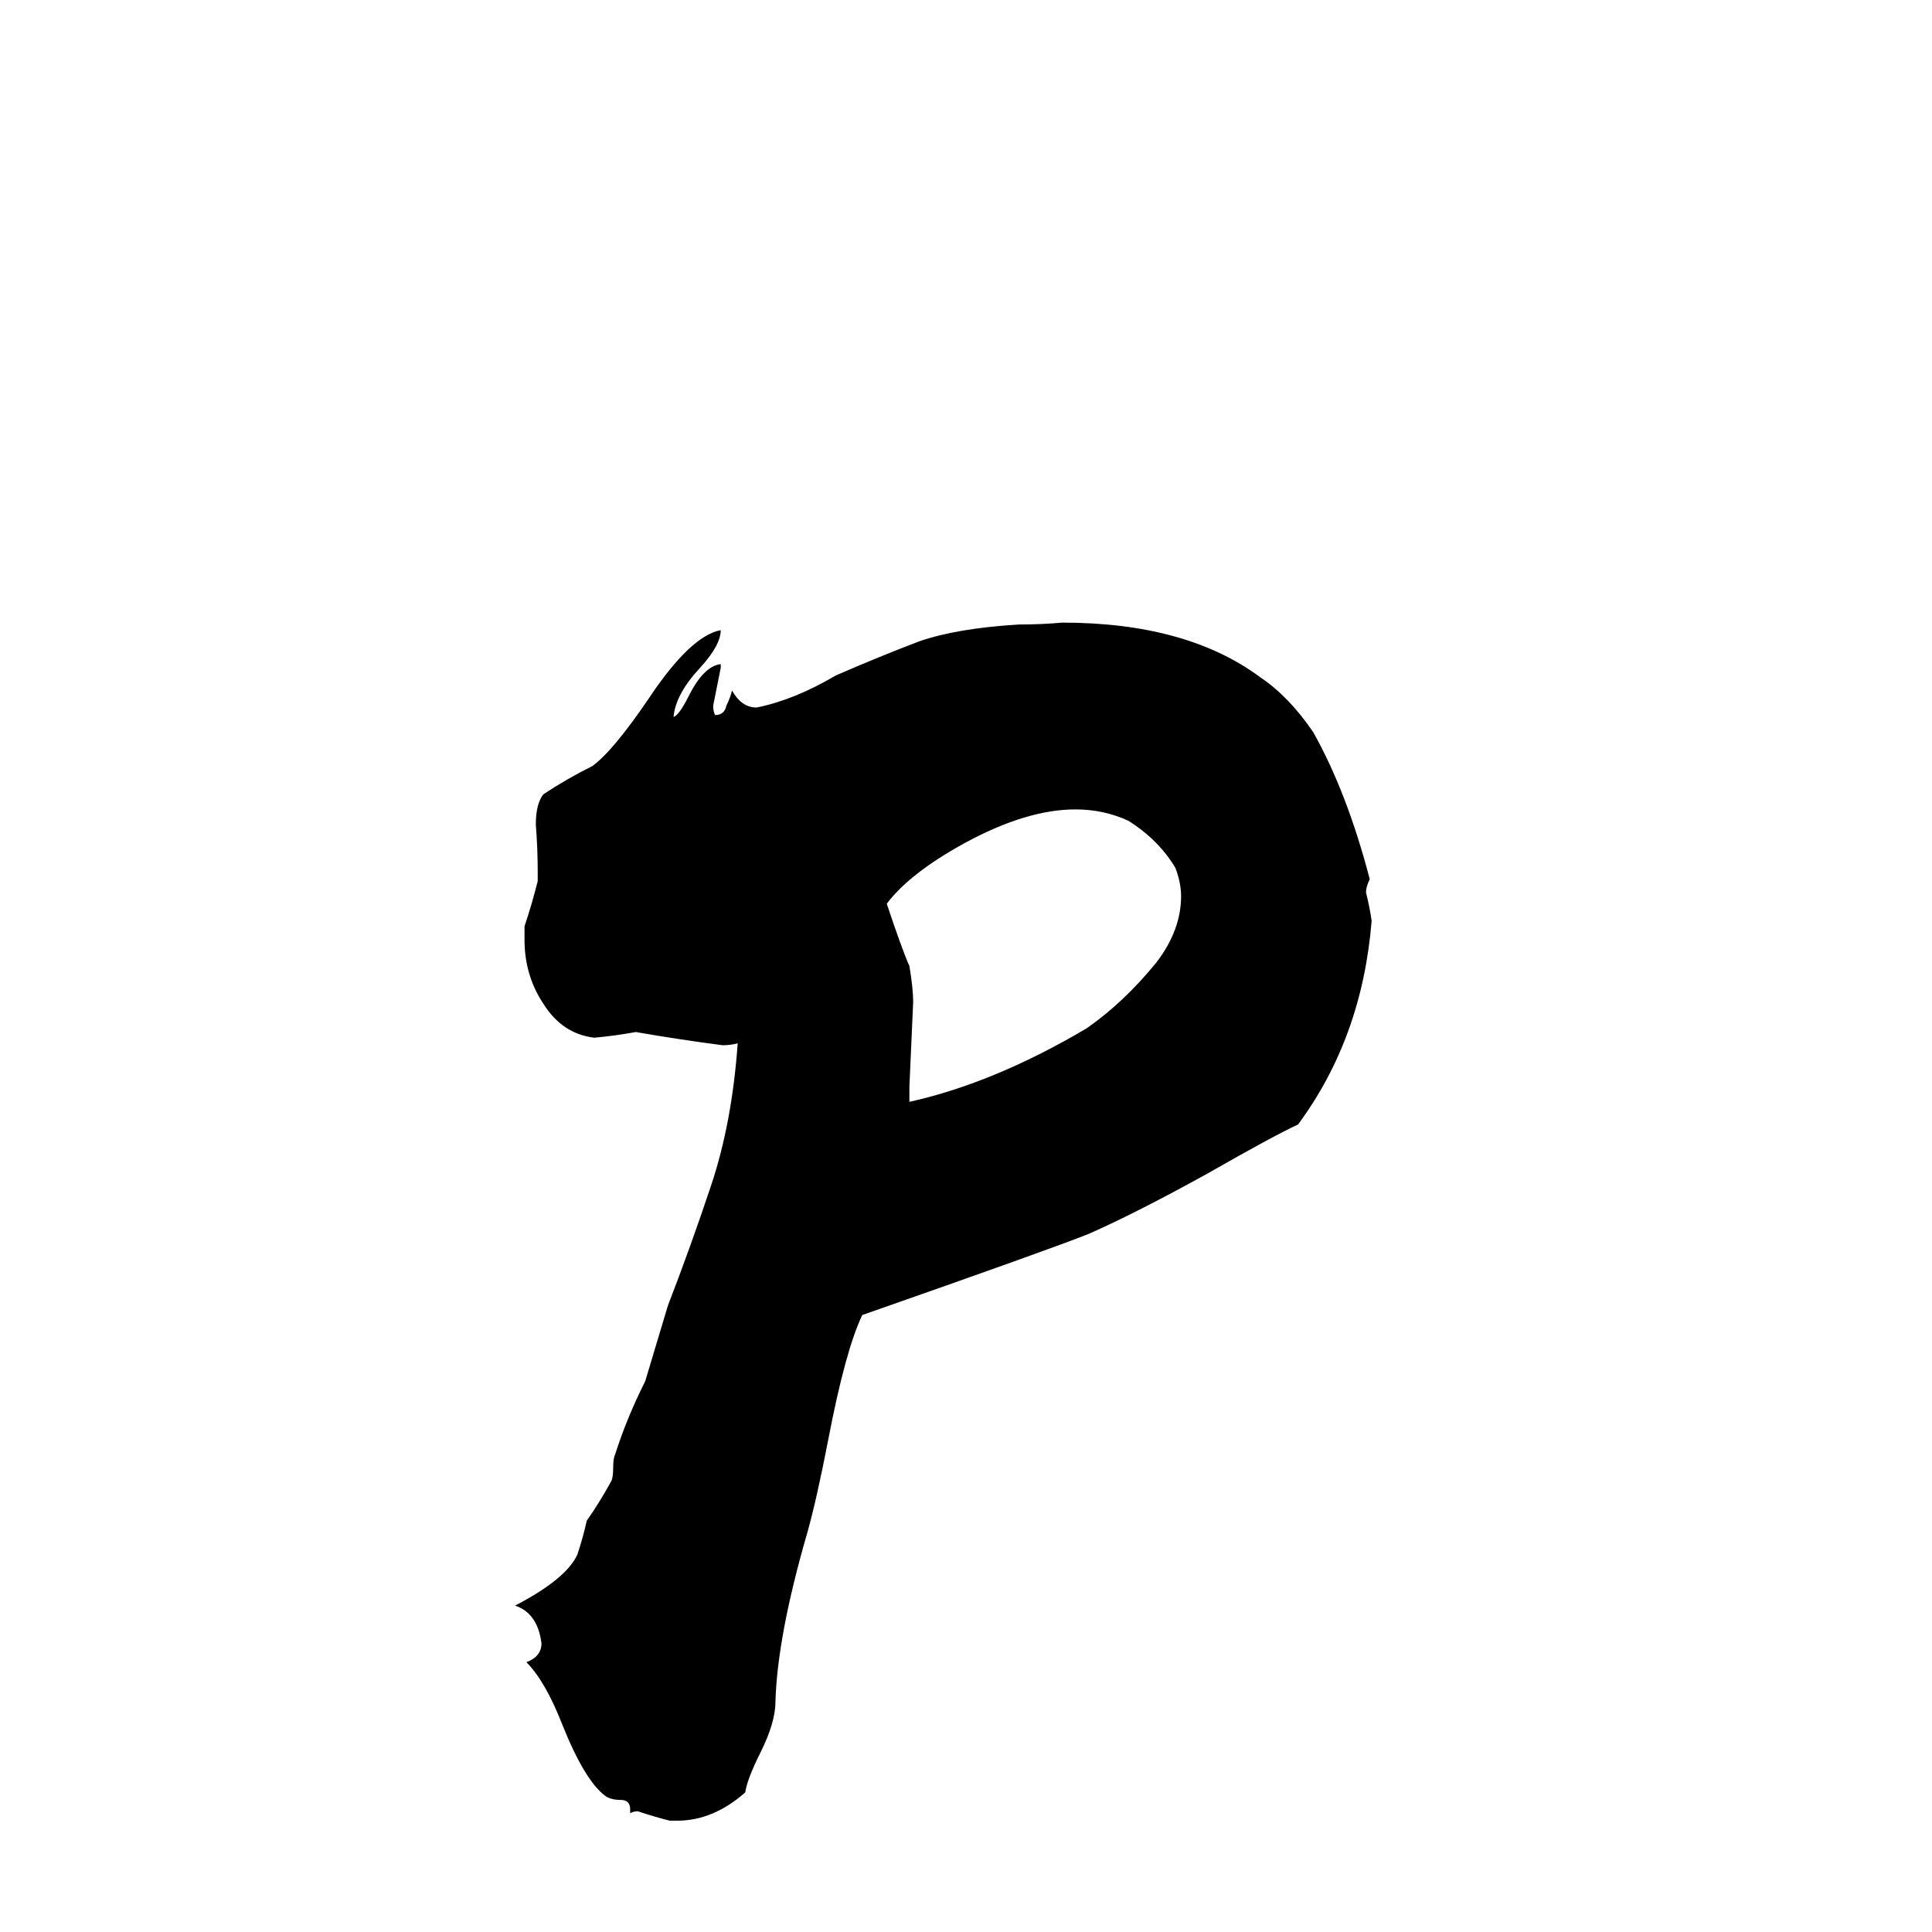 <svg xmlns="http://www.w3.org/2000/svg" viewBox="0 -800 1024 1024">
	<path fill="#000000" d="M359 165H355Q347 163 338 160Q336 160 334 161V159Q334 154 329 154Q324 154 321 152Q310 144 298 114Q289 91 279 81Q287 78 287 71Q285 55 273 51Q300 37 306 24Q309 15 311 6Q318 -4 324 -15Q325 -17 325 -22Q325 -27 326 -29Q332 -48 342 -68Q348 -88 354 -108Q366 -139 377 -172Q388 -205 391 -247Q387 -246 383 -246Q360 -249 337 -253Q326 -251 315 -250Q298 -252 288 -268Q278 -283 278 -302V-309Q282 -321 285 -333V-338Q285 -350 284 -363Q284 -374 288 -379Q300 -387 314 -394Q325 -402 344 -430Q366 -463 382 -466Q382 -458 371 -446Q358 -432 357 -420Q360 -421 365 -431Q373 -447 382 -448V-446Q380 -436 378 -426Q378 -423 379 -421Q384 -421 385 -426Q387 -430 388 -434Q393 -425 401 -425Q421 -429 443 -442Q466 -452 487 -460Q507 -467 540 -469Q552 -469 563 -470Q629 -470 668 -441Q683 -431 696 -412Q714 -380 726 -334Q724 -330 724 -327Q726 -319 727 -312Q722 -250 688 -204Q675 -198 640 -178Q602 -157 577 -146Q557 -138 457 -103Q448 -84 439 -37Q433 -6 428 12Q412 67 411 102Q411 113 403 129Q396 143 395 150Q378 165 359 165ZM482 -224V-216Q527 -226 576 -255Q596 -269 613 -290Q626 -307 626 -325Q626 -332 623 -340Q614 -355 598 -365Q585 -371 570 -371Q544 -371 511 -353Q482 -337 470 -321Q478 -297 482 -288Q484 -276 484 -269Q483 -246 482 -224Z"/>
</svg>